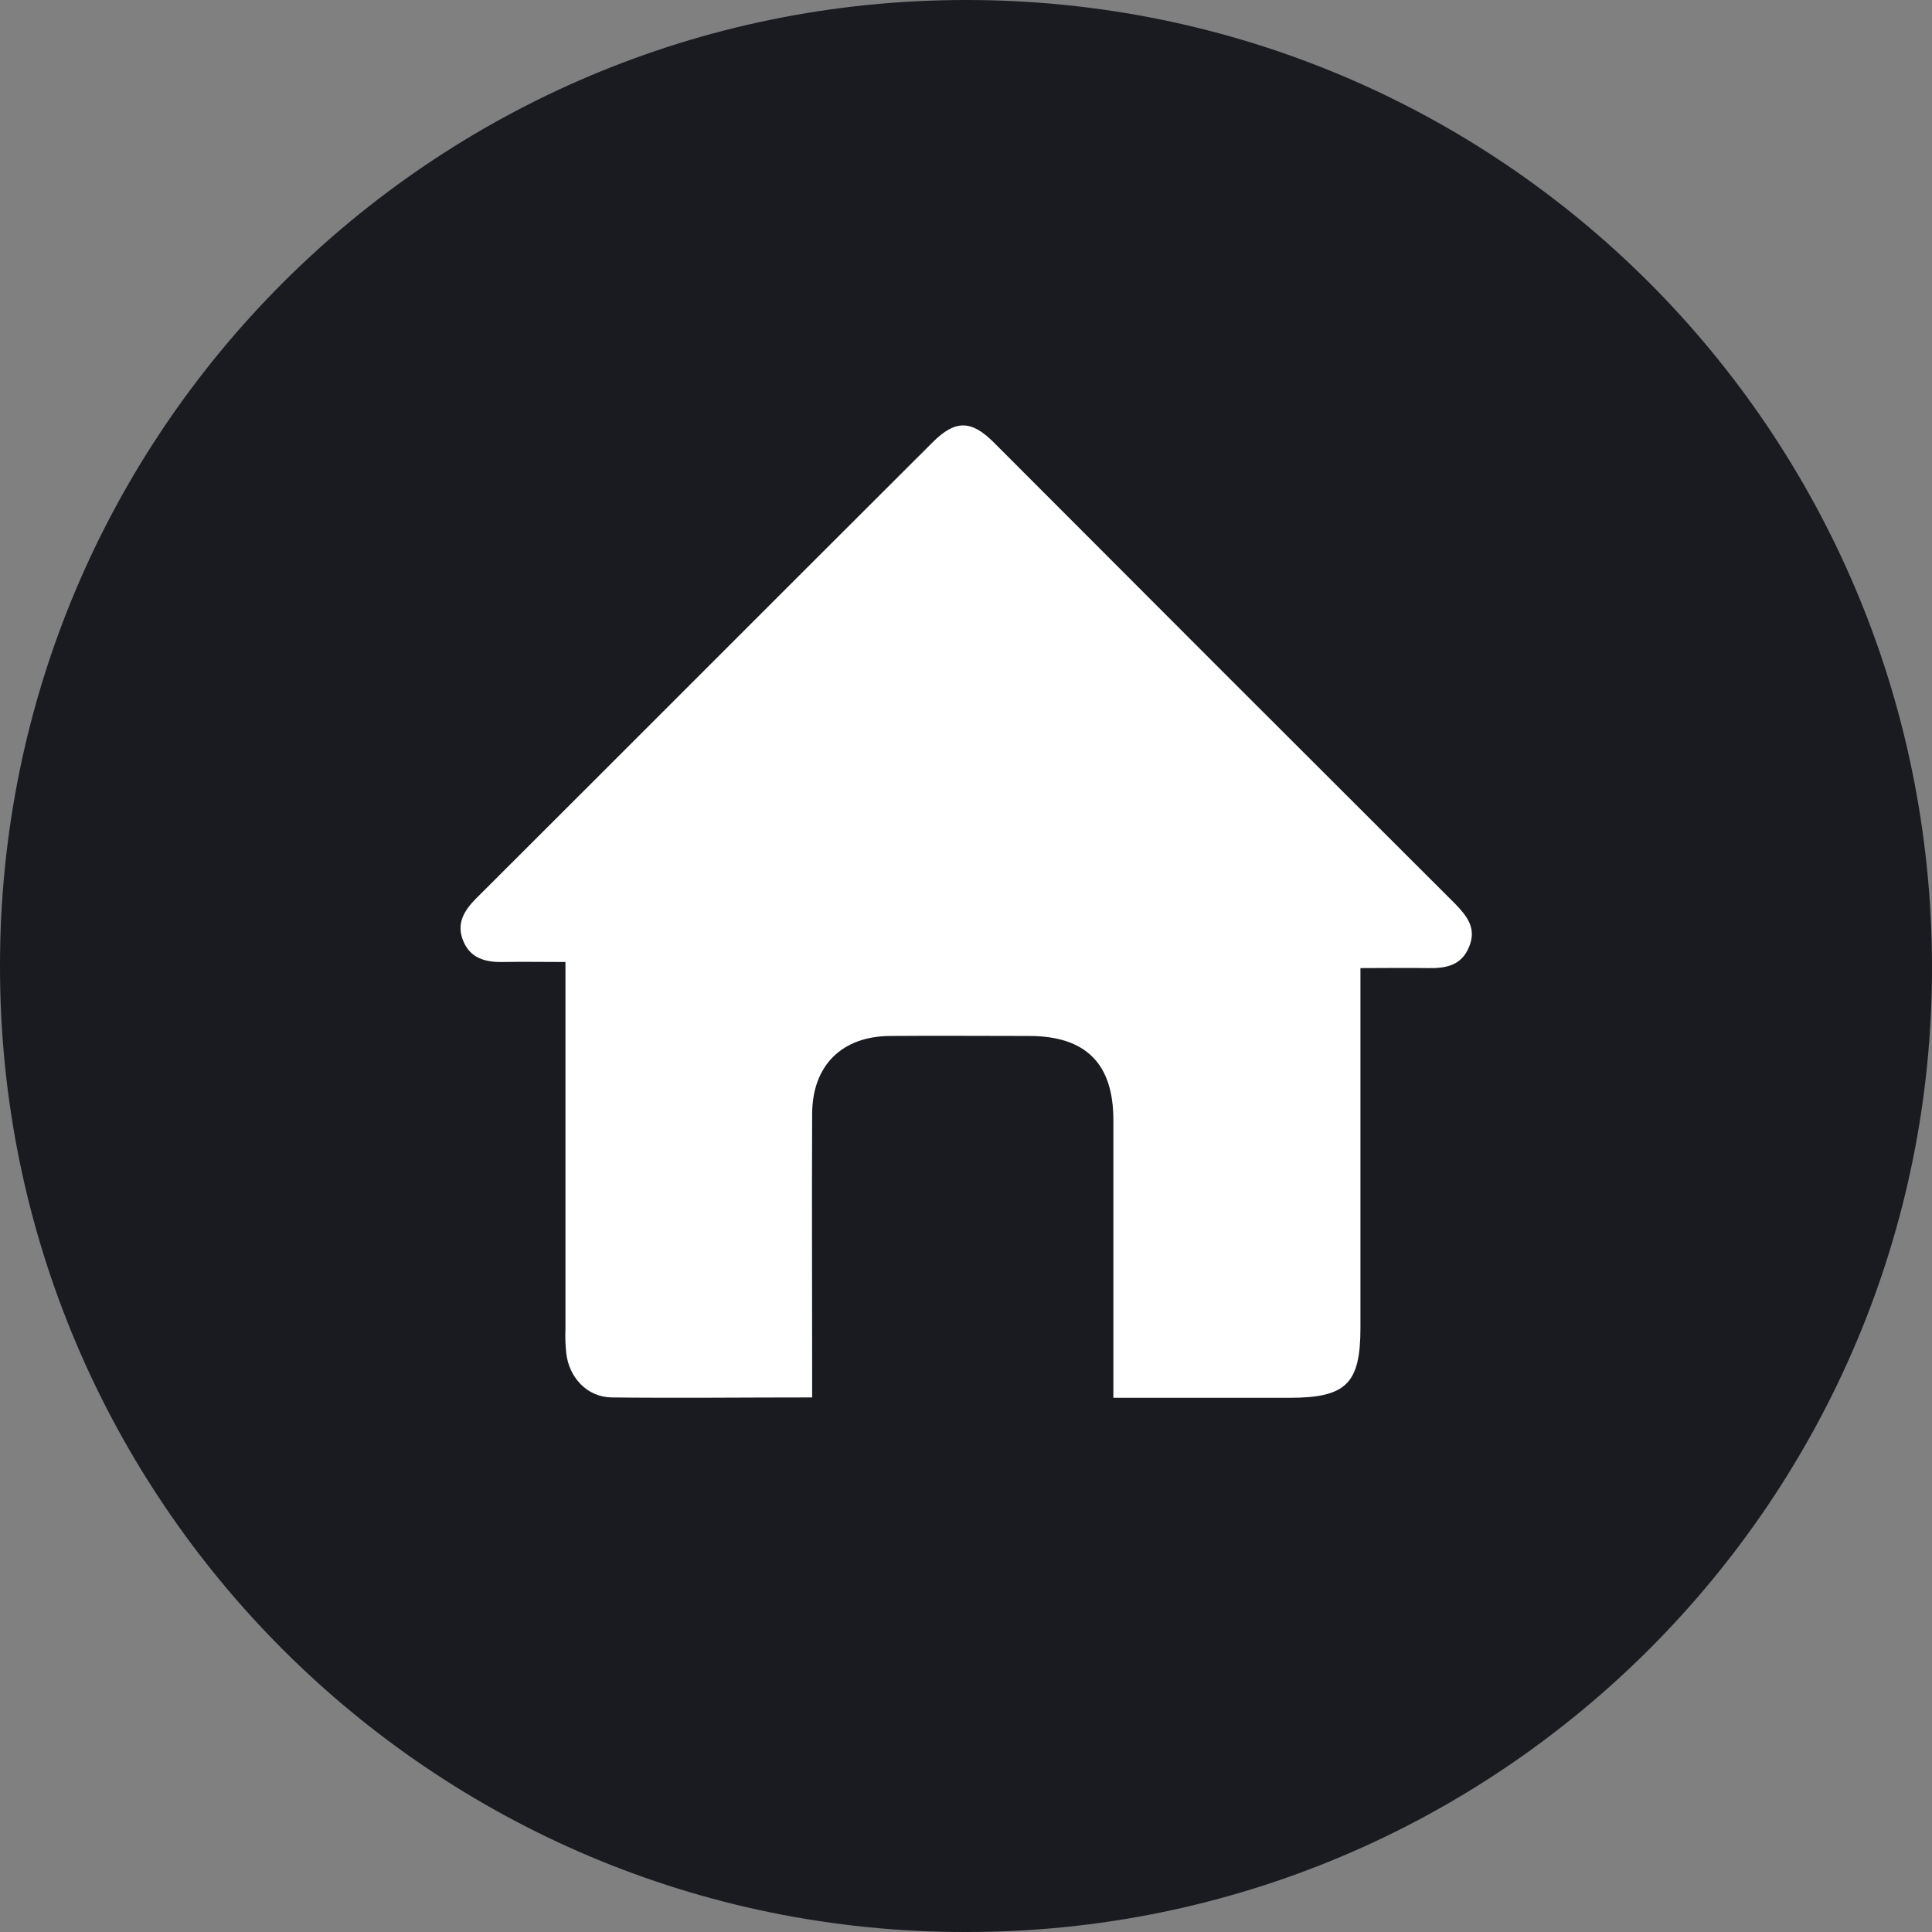 <?xml version="1.0" encoding="utf-8"?>
<!-- Generator: Adobe Illustrator 23.0.2, SVG Export Plug-In . SVG Version: 6.00 Build 0)  -->
<svg version="1.1" id="Layer_1" xmlns="http://www.w3.org/2000/svg" xmlns:xlink="http://www.w3.org/1999/xlink" x="0px" y="0px"
	 viewBox="0 0 506.7 506.7" style="enable-background:new 0 0 506.7 506.7;" xml:space="preserve">
<rect x="0" y="0" width="506.7" height="506.7" fill="#808080" stroke="none"/>
<style type="text/css">
	.st0{fill:#1A1B21;}
	.st1{fill:#FFFFFF;enable-background:new    ;}
</style>
<title>icon_linked</title>
<path class="st0" d="M0,253.4C-0.1,113.5,113.2,0.1,253.2,0s253.1,112.8,253.5,253.1c0.4,139.9-113.4,253.8-253.5,253.6
	C113.4,506.8,0,393.4,0,253.6C0,253.5,0,253.5,0,253.4z"/>
<path class="st1" d="M213,366.5v-6.6c0-22.6-0.1-45.3,0-67.9c0.1-12.6,7.8-20.2,20.4-20.3c12.2-0.1,24.3,0,36.5,0
	c14.8,0,22.1,7.2,22.1,22c0,22.3,0,44.6,0,66.8v6.1c15.9,0,31,0,46.1,0c15,0,18.7-3.7,18.7-18.4c0-29.1,0-58.2,0-87.3v-7
	c6.3,0,11.9-0.1,17.6,0c4.7,0.1,8.9-0.6,10.9-5.6c2-4.8-0.5-8-3.6-11.2c-40.4-40.3-80.8-80.7-121.1-121.1c-5.9-5.9-10.1-5.9-16,0
	c-39.9,39.8-79.7,79.7-119.6,119.5c-3.3,3.3-5.4,6.7-3.5,11.3s5.9,5.6,10.5,5.5c5.3-0.1,10.5,0,16.3,0v7.5c0,29.6,0,59.3,0,88.9
	c-0.1,2,0,4.1,0.2,6.1c0.7,6.5,5.5,11.6,11.9,11.7C177.6,366.7,194.9,366.5,213,366.5z"/>
</svg>
